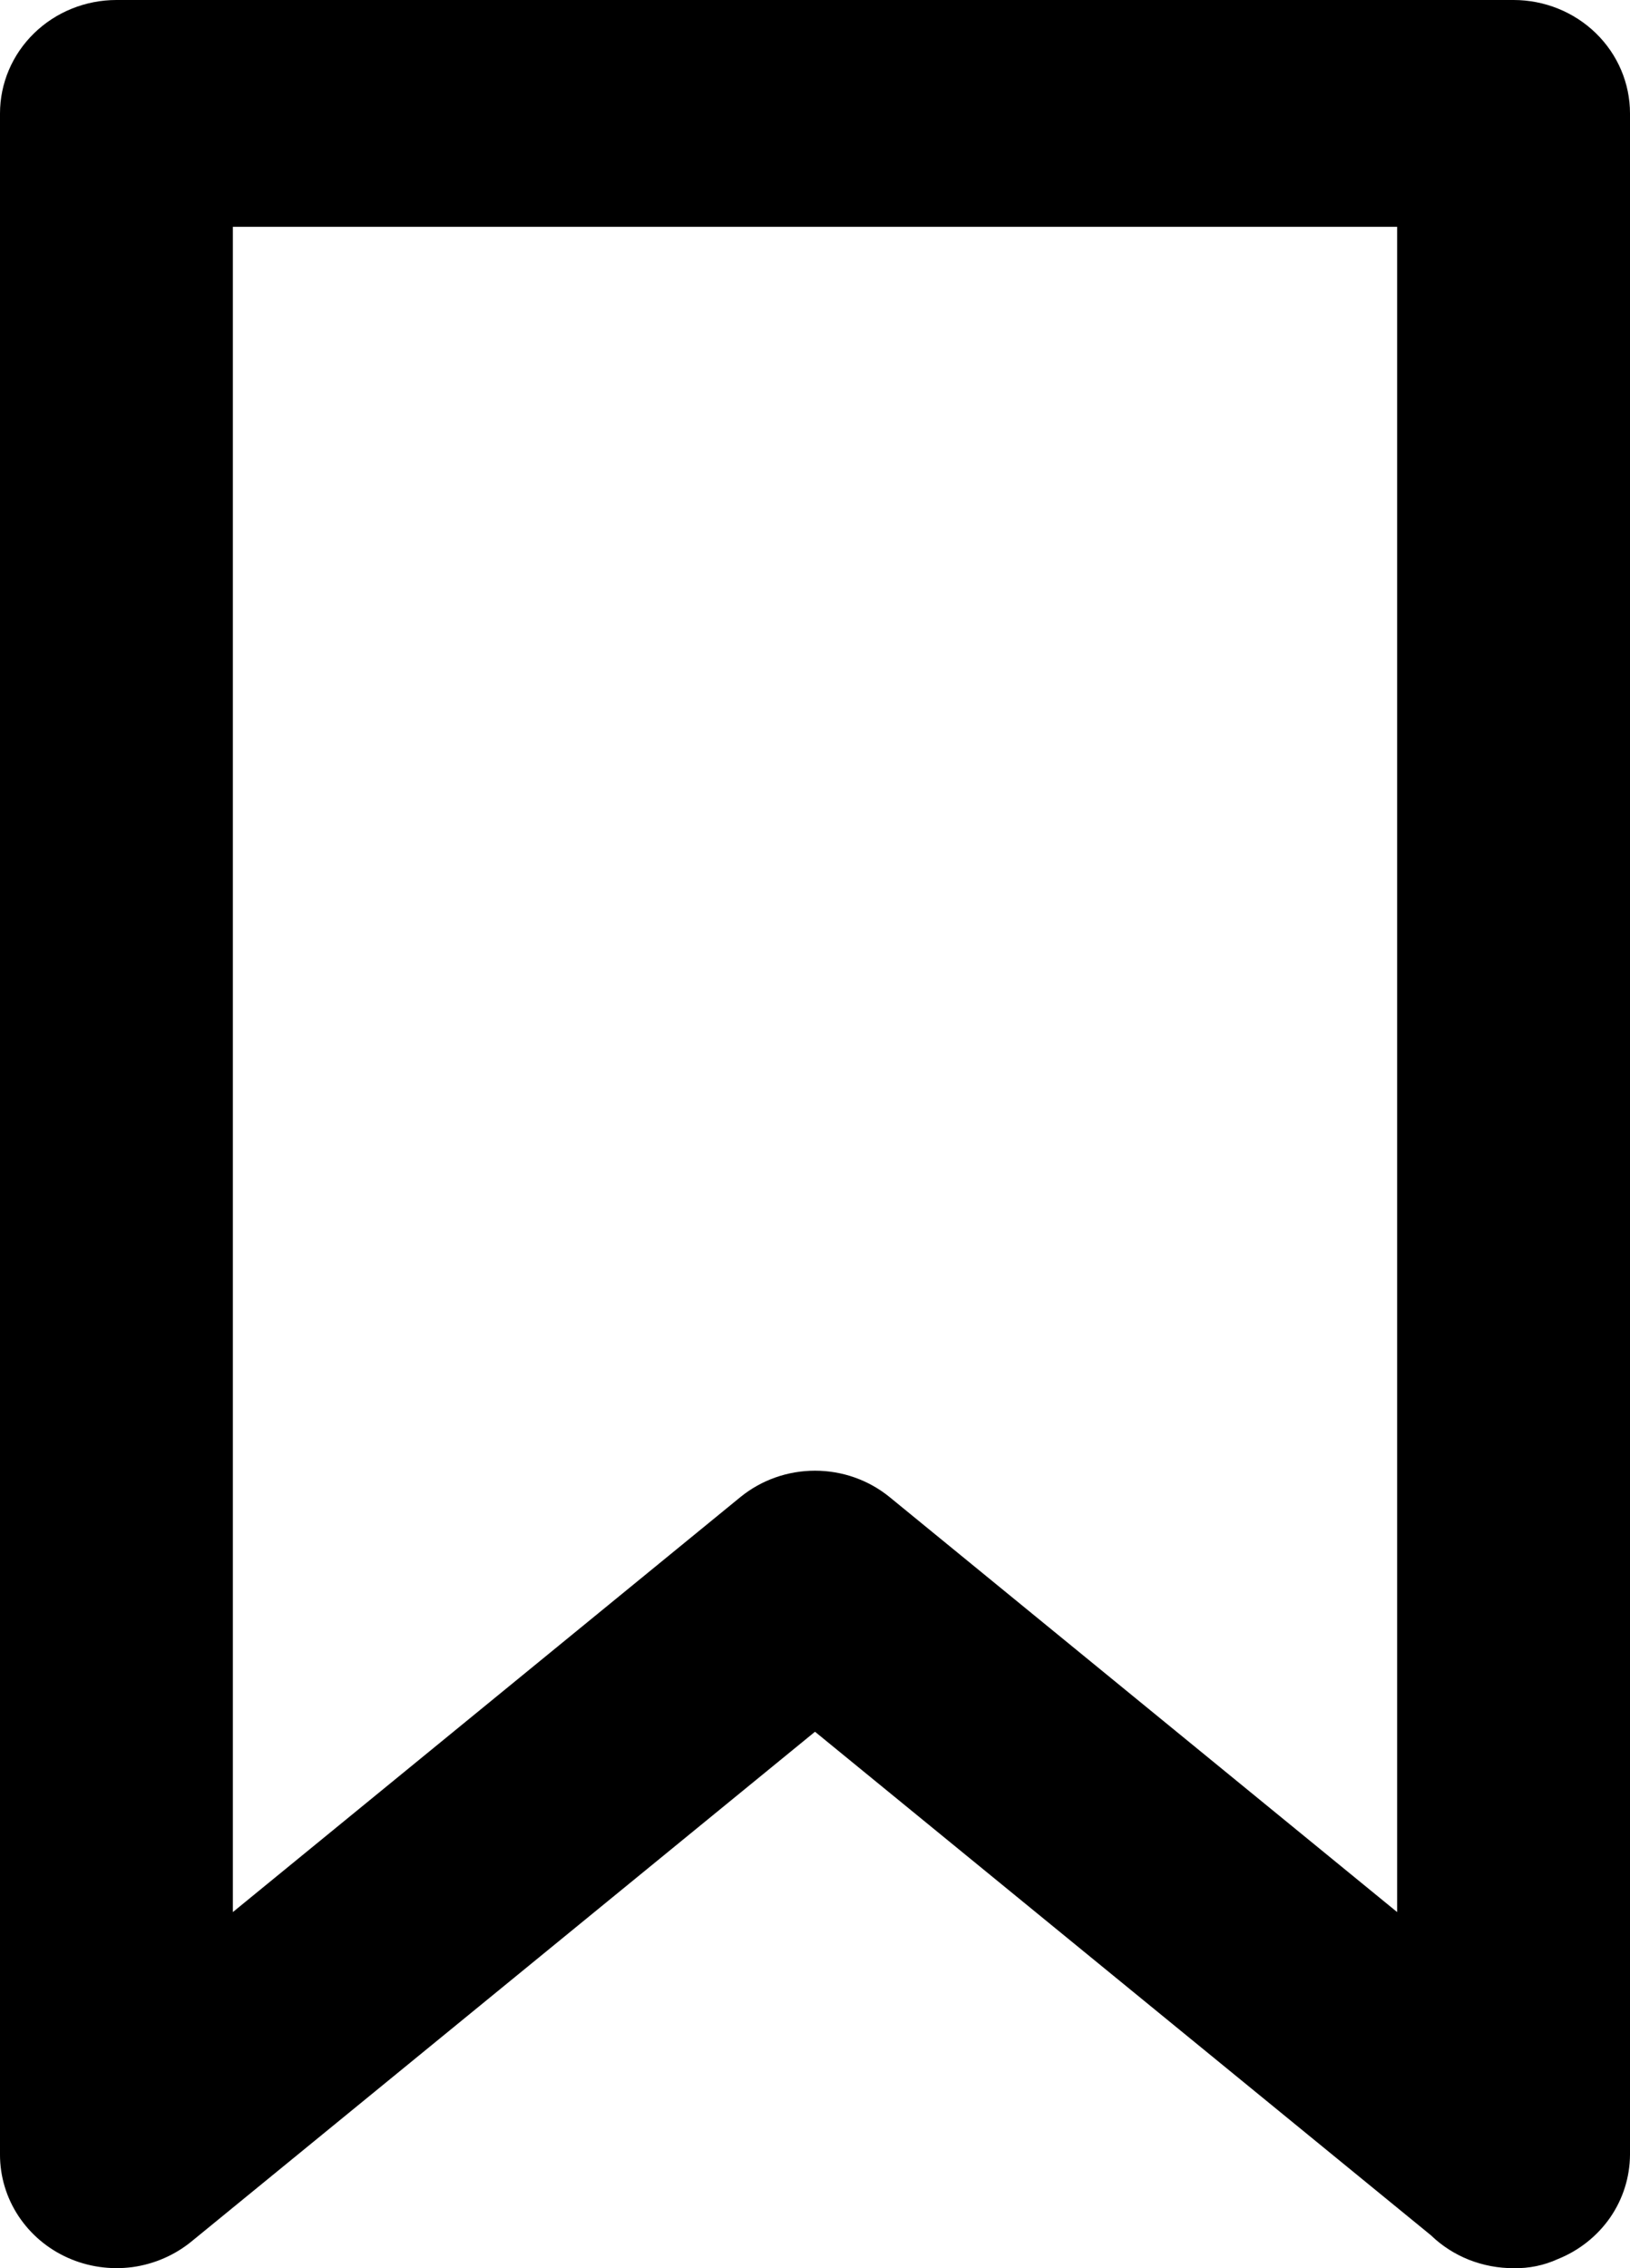<svg width="23" height="32" viewBox="0 0 23 32" fill="none" xmlns="http://www.w3.org/2000/svg">
<path d="M21.357 0H1.643C1.207 0 0.789 0.169 0.481 0.469C0.173 0.769 3.5573e-09 1.176 3.5573e-09 1.6V30.4C-2.06595e-05 30.705 0.09 31.005 0.259 31.262C0.429 31.52 0.67 31.725 0.956 31.853C1.241 31.981 1.558 32.026 1.869 31.985C2.18 31.942 2.472 31.814 2.711 31.616L11.5 24.432L20.191 31.536C20.344 31.684 20.526 31.801 20.726 31.881C20.927 31.96 21.141 32.001 21.357 32C21.573 32.005 21.787 31.961 21.981 31.872C22.281 31.752 22.538 31.548 22.72 31.286C22.901 31.024 22.998 30.715 23 30.4V1.6C23 1.176 22.827 0.769 22.519 0.469C22.211 0.169 21.793 0 21.357 0ZM19.714 26.976L12.551 21.12C12.256 20.88 11.884 20.749 11.5 20.749C11.116 20.749 10.744 20.88 10.449 21.12L3.286 26.976V3.2H19.714V26.976Z" fill="black"/>
</svg>
